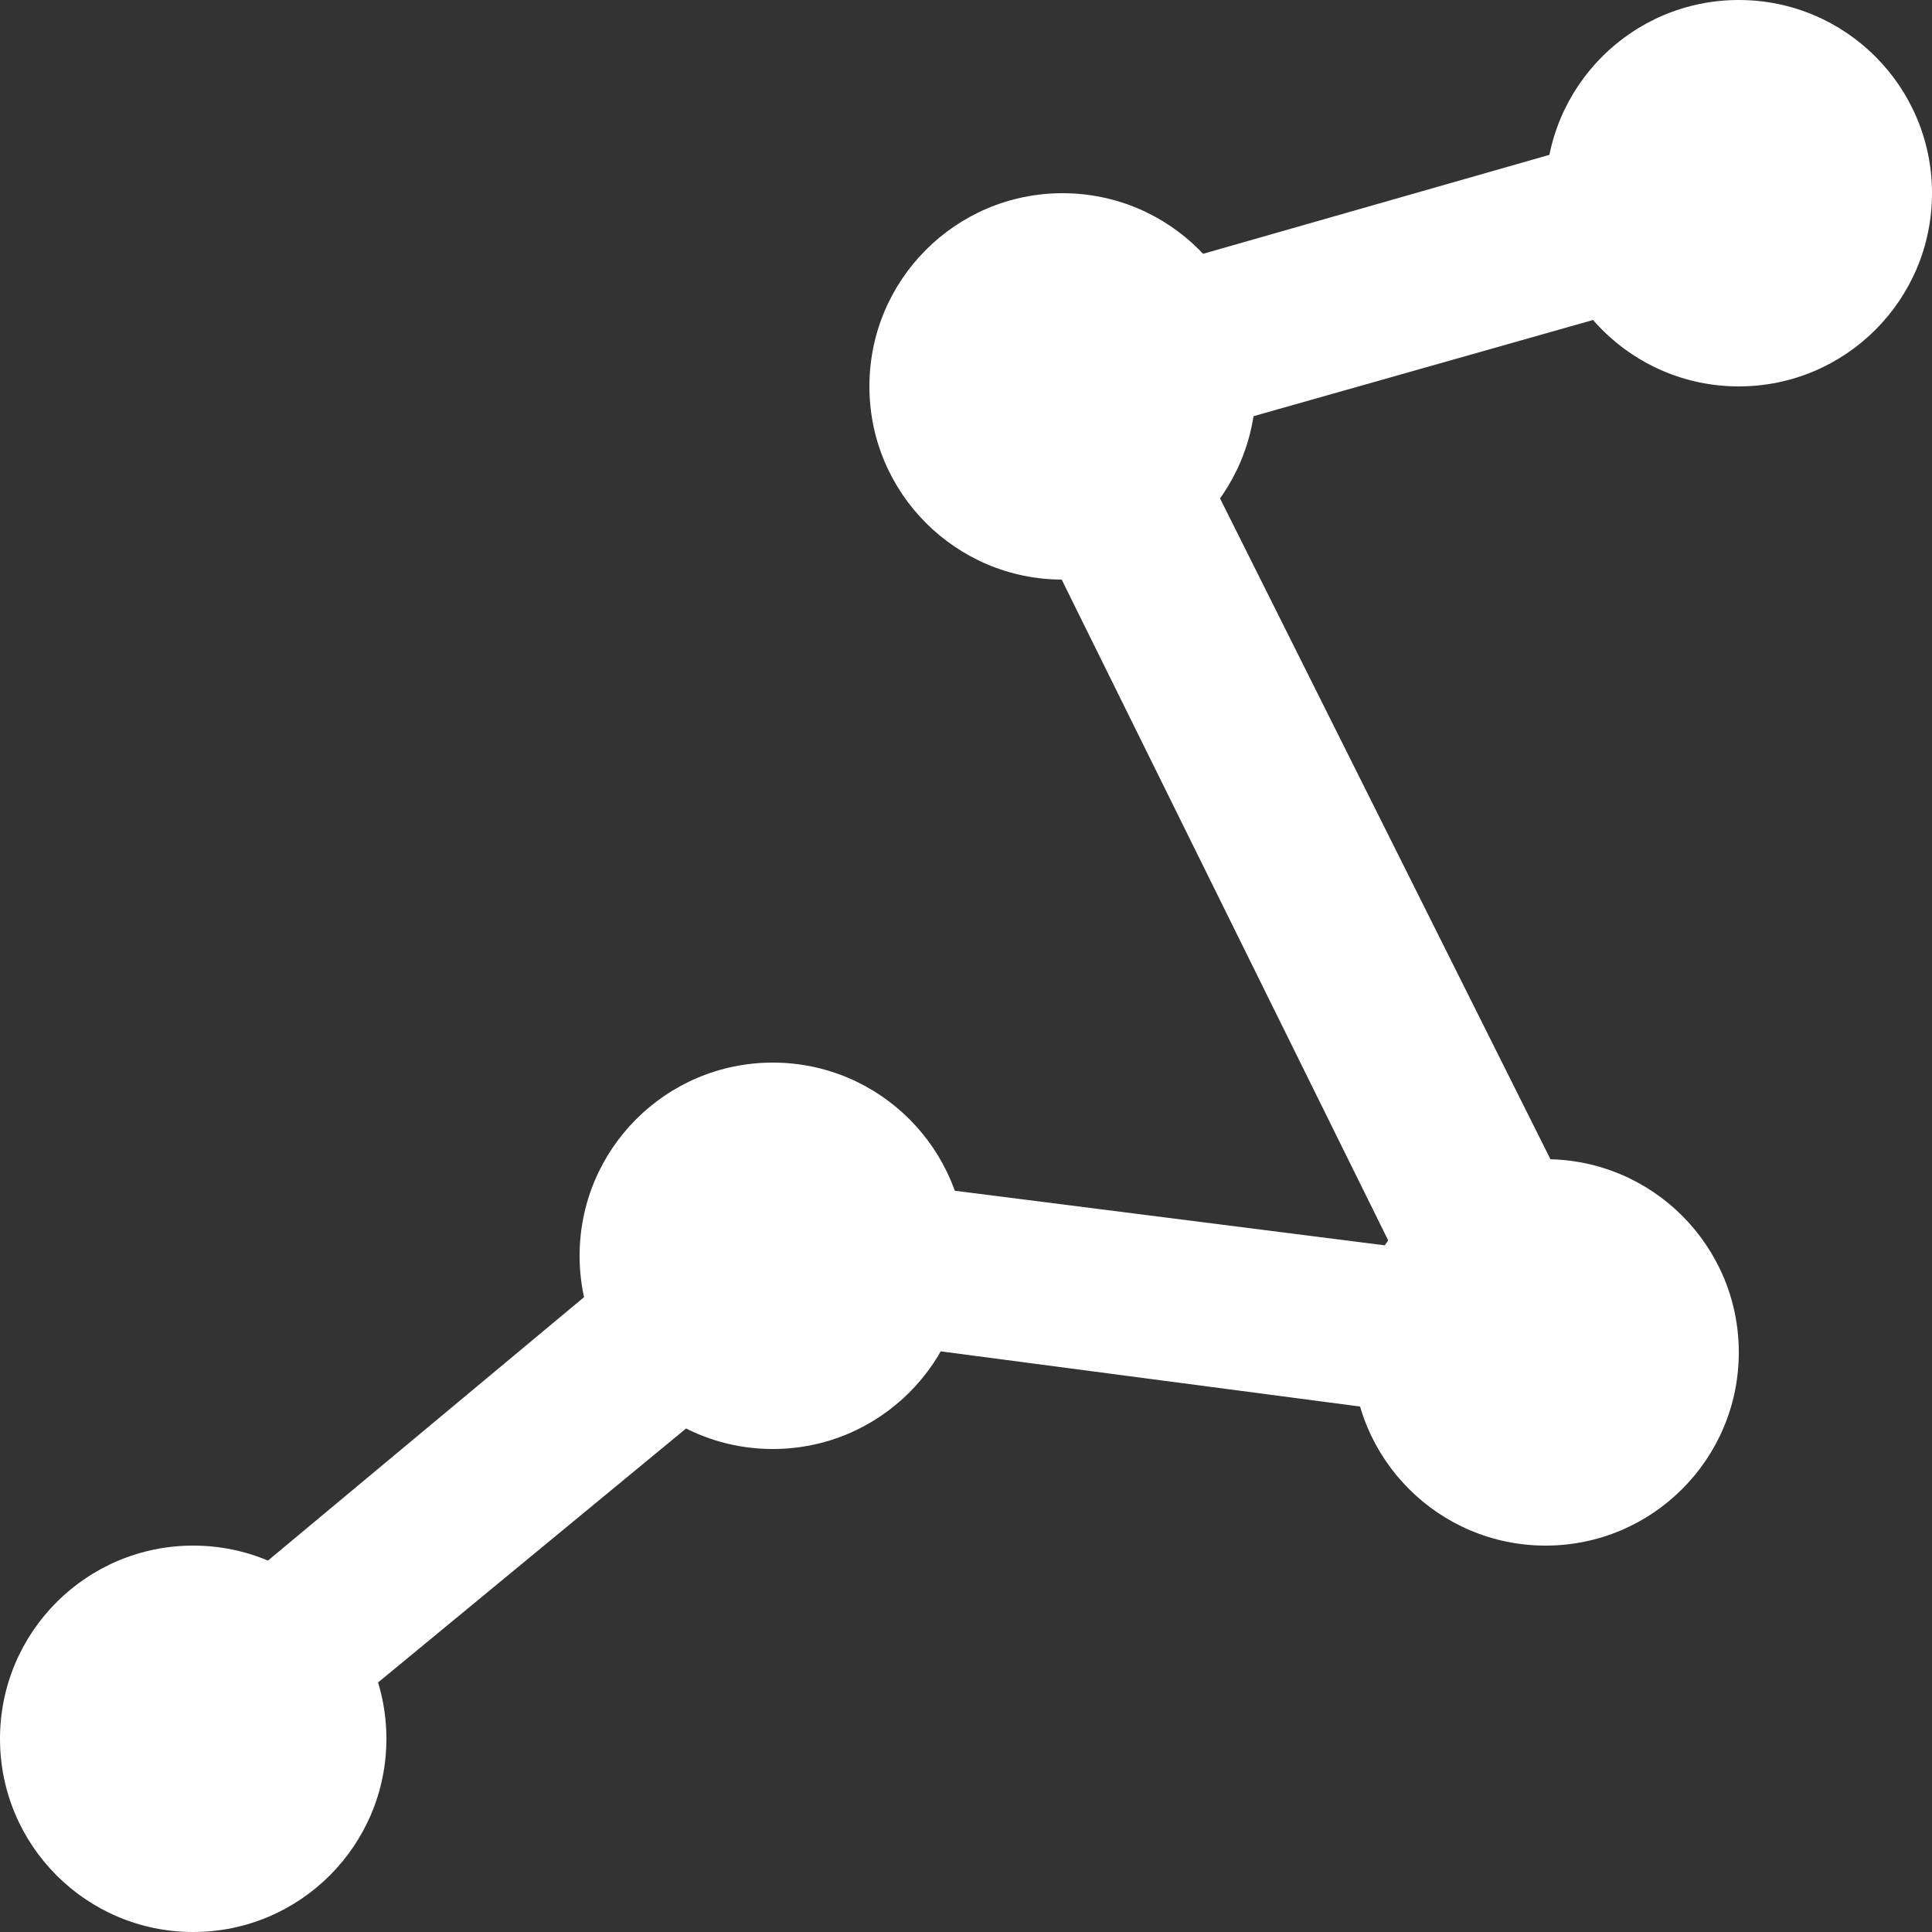 <?xml version="1.0" encoding="UTF-8" standalone="no"?>
<!DOCTYPE svg PUBLIC "-//W3C//DTD SVG 1.1//EN" "http://www.w3.org/Graphics/SVG/1.1/DTD/svg11.dtd">
<!-- Created with Vectornator (http://vectornator.io/) -->
<svg stroke-miterlimit="10" style="fill-rule:nonzero;clip-rule:evenodd;stroke-linecap:round;stroke-linejoin:round;" version="1.1" viewBox="0 0 500 500" xml:space="preserve" xmlns="http://www.w3.org/2000/svg" xmlns:xlink="http://www.w3.org/1999/xlink">
<rect x="0" y="0" width="500" height="500" fill="#333333" stroke="none"/>
<defs/>
<clipPath id="ArtboardFrame">
<rect height="500" width="500" x="0" y="0"/>
</clipPath>
<g clip-path="url(#ArtboardFrame)" id="Layer-1">
<g opacity="1">
<path d="M50 400C22.386 400-7.10543e-15 422.386-7.10543e-15 450C-7.10543e-15 477.614 22.386 500 50 500C77.614 500 100 477.614 100 450C100 422.386 77.614 400 50 400ZM200 275C172.386 275 150 297.386 150 325C150 352.614 172.386 375 200 375C227.614 375 250 352.614 250 325C250 297.386 227.614 275 200 275ZM400 300C372.386 300 350 322.386 350 350C350 377.614 372.386 400 400 400C427.614 400 450 377.614 450 350C450 322.386 427.614 300 400 300ZM275 50C247.386 50 225 72.386 225 100C225 127.614 247.386 150 275 150C302.614 150 325 127.614 325 100C325 72.386 302.614 50 275 50ZM450-7.10543e-15C422.386-7.10543e-15 400 22.386 400 50C400 77.614 422.386 100 450 100C477.614 100 500 77.614 500 50C500 22.386 477.614-7.10543e-15 450-7.10543e-15Z" fill="#ffffff" fill-rule="evenodd" opacity="1" stroke="none"/>
<path d="M50 472.5C42.5 472.5 37.5 470 32.5 465C25 455 25 440 35 432.5L185 307.5C190 302.5 195 302.5 202.5 302.5L360 322.5L255 110C252.5 105 252.5 97.5 255 90C257.5 85 262.5 80 270 77.5L445 27.5C457.5 25 470 30 472.5 42.5C475 55 470 67.5 457.5 70L307.5 112.5L420 337.5C422.5 345 422.5 355 417.5 360C412.5 367.5 405 370 397.5 370L207.5 345L65 462.5C60 470 55 472.5 50 472.5Z" fill="#ffffff" fill-rule="evenodd" opacity="1" stroke="none"/>
</g>
</g>
</svg>
